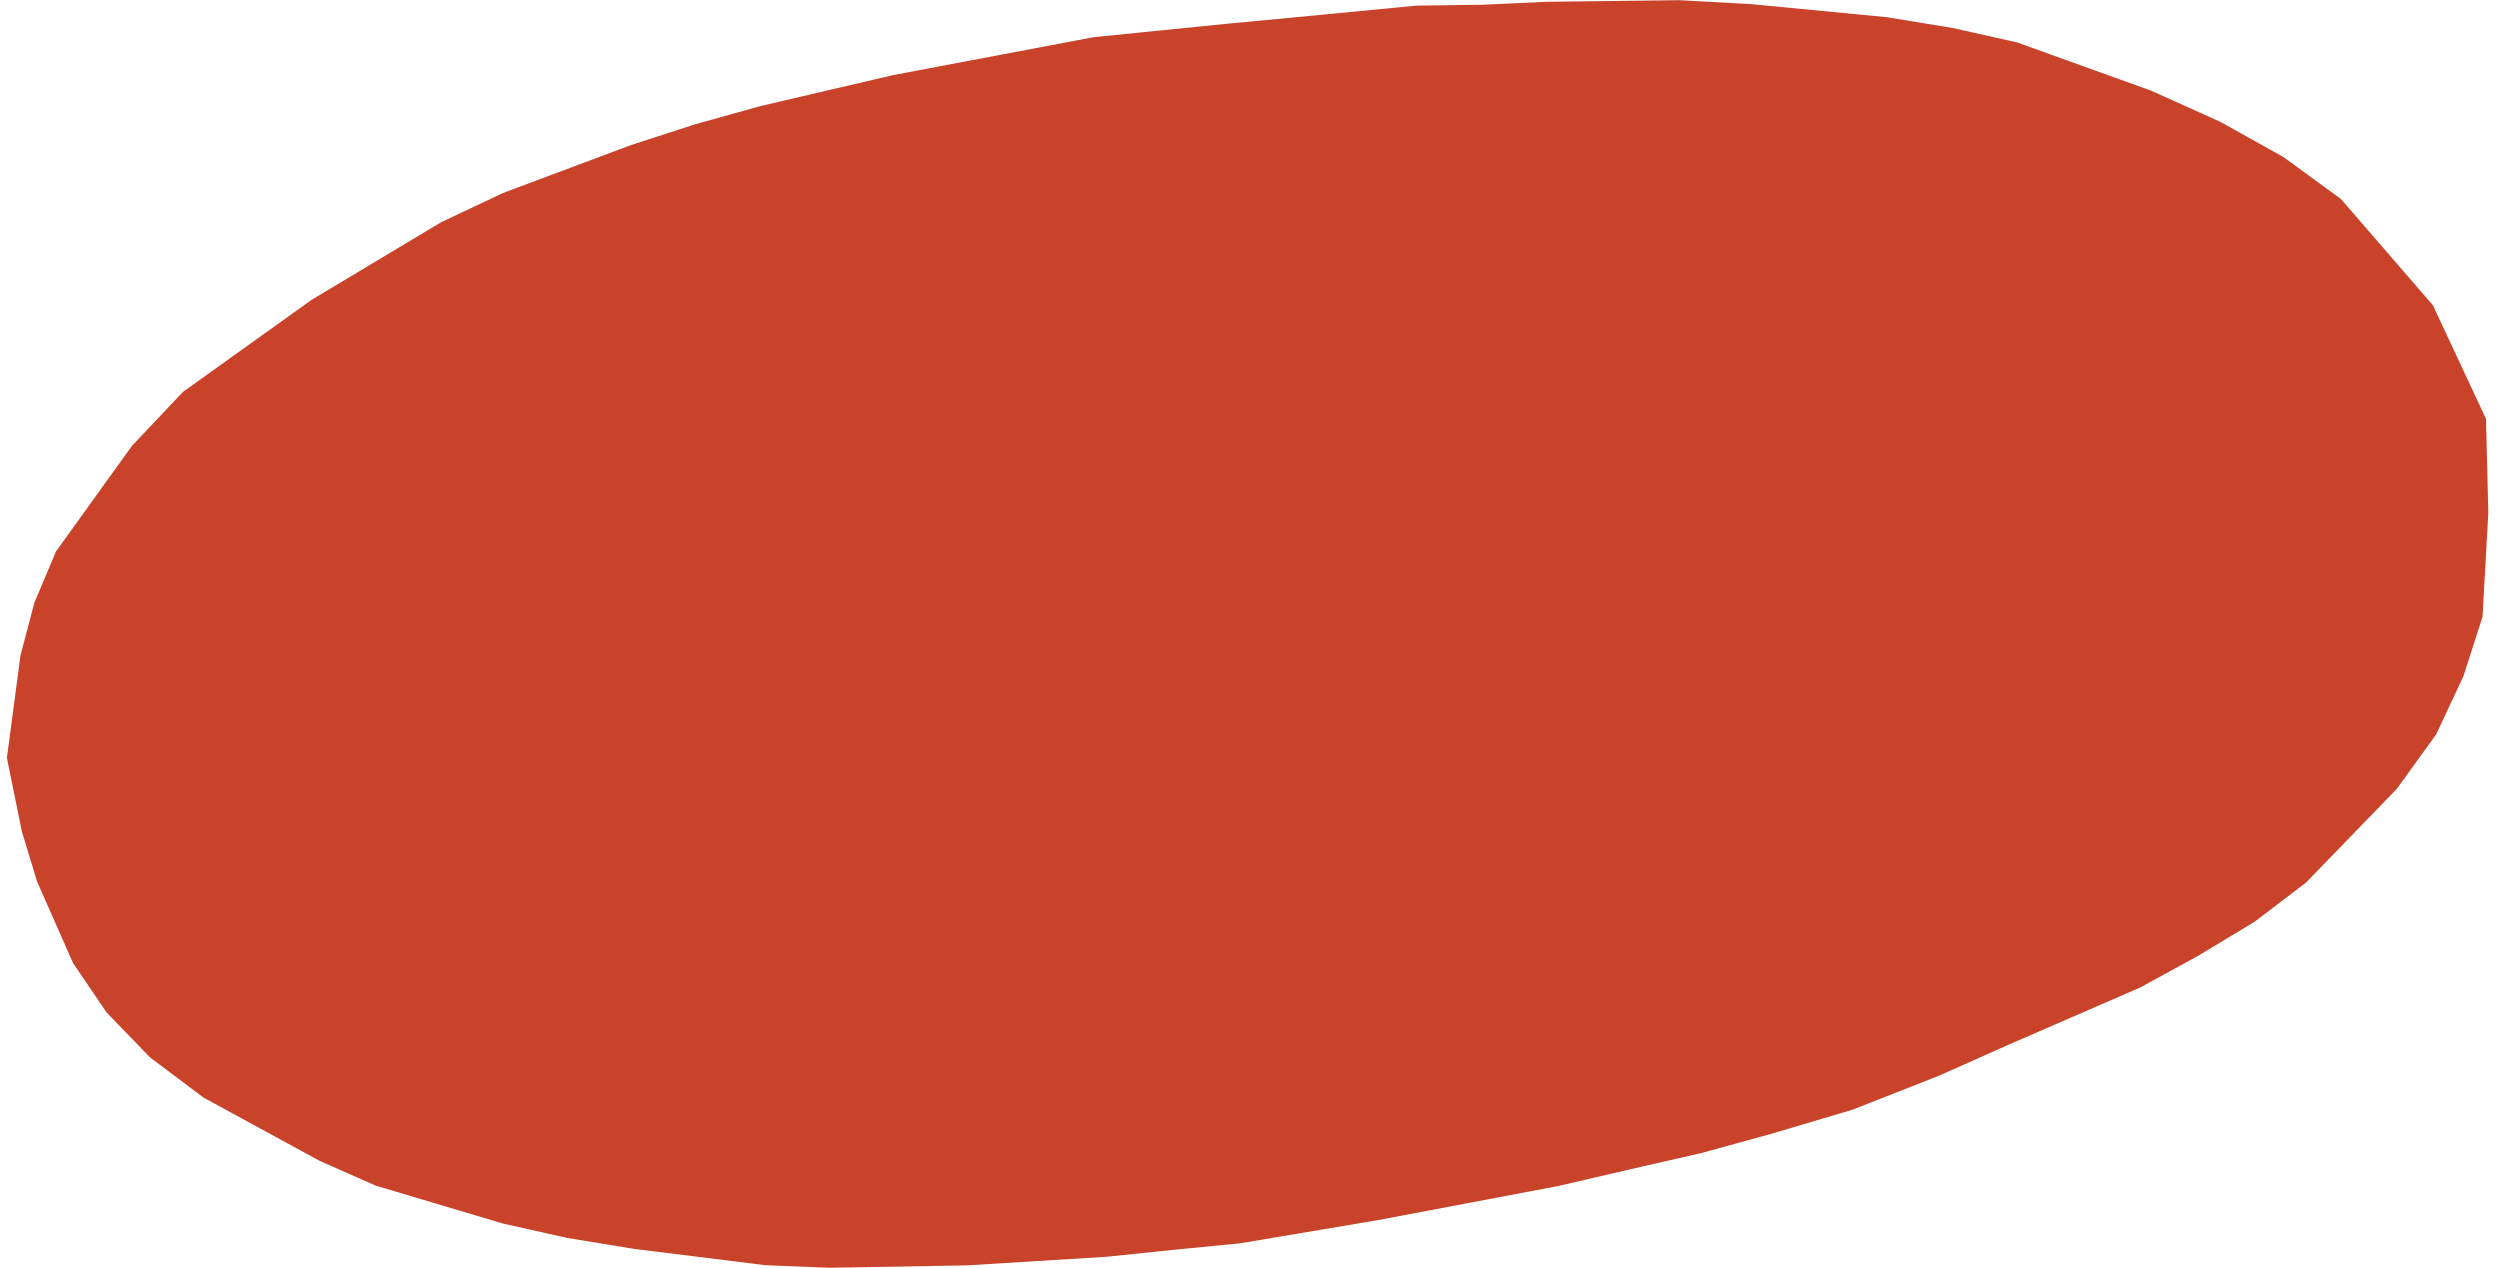 <svg width="138" height="70" viewBox="0 0 138 70" fill="none" xmlns="http://www.w3.org/2000/svg">
<g clip-path="url(#clip0_3418_103)">
<path d="M0.38 41.843L1.131 36.176L1.895 33.272L3.092 30.438L7.294 24.599L10.096 21.635L17.201 16.55L24.345 12.27L27.77 10.652L34.799 8.019L38.364 6.863L41.968 5.858L49.277 4.15L60.38 2.05L67.779 1.306L71.178 0.985L78.182 0.311L81.875 0.261L85.325 0.1L92.711 0.01L96.696 0.231L104.12 0.945L107.8 1.547L111.34 2.341L118.738 5.004L122.558 6.723L126.034 8.662L129.218 10.983L134.298 16.852L137.227 23.122L137.355 28.297L137.036 34.045L135.979 37.331L134.477 40.537L132.299 43.551L127.282 48.727L124.443 50.887L121.31 52.776L118.127 54.515L110.843 57.68L107.036 59.378L102.248 61.258L97.715 62.604L93.908 63.649L89.859 64.574L86.013 65.468L76.081 67.347L68.441 68.633L64.837 68.985L61.042 69.377L53.364 69.849L45.788 69.98L42.248 69.839L34.977 68.935L31.297 68.332L27.757 67.538L20.741 65.448L17.647 64.081L11.229 60.584L8.288 58.373L5.894 55.901L4.035 53.168L2.048 48.666L1.208 45.903L0.38 41.833L0.38 41.843Z" fill="#C8432A"/>
</g>
<defs>
<clipPath id="clip0_3418_103">
<rect width="137" height="70" fill="white" transform="translate(0.38)"/>
</clipPath>
</defs>
</svg>
